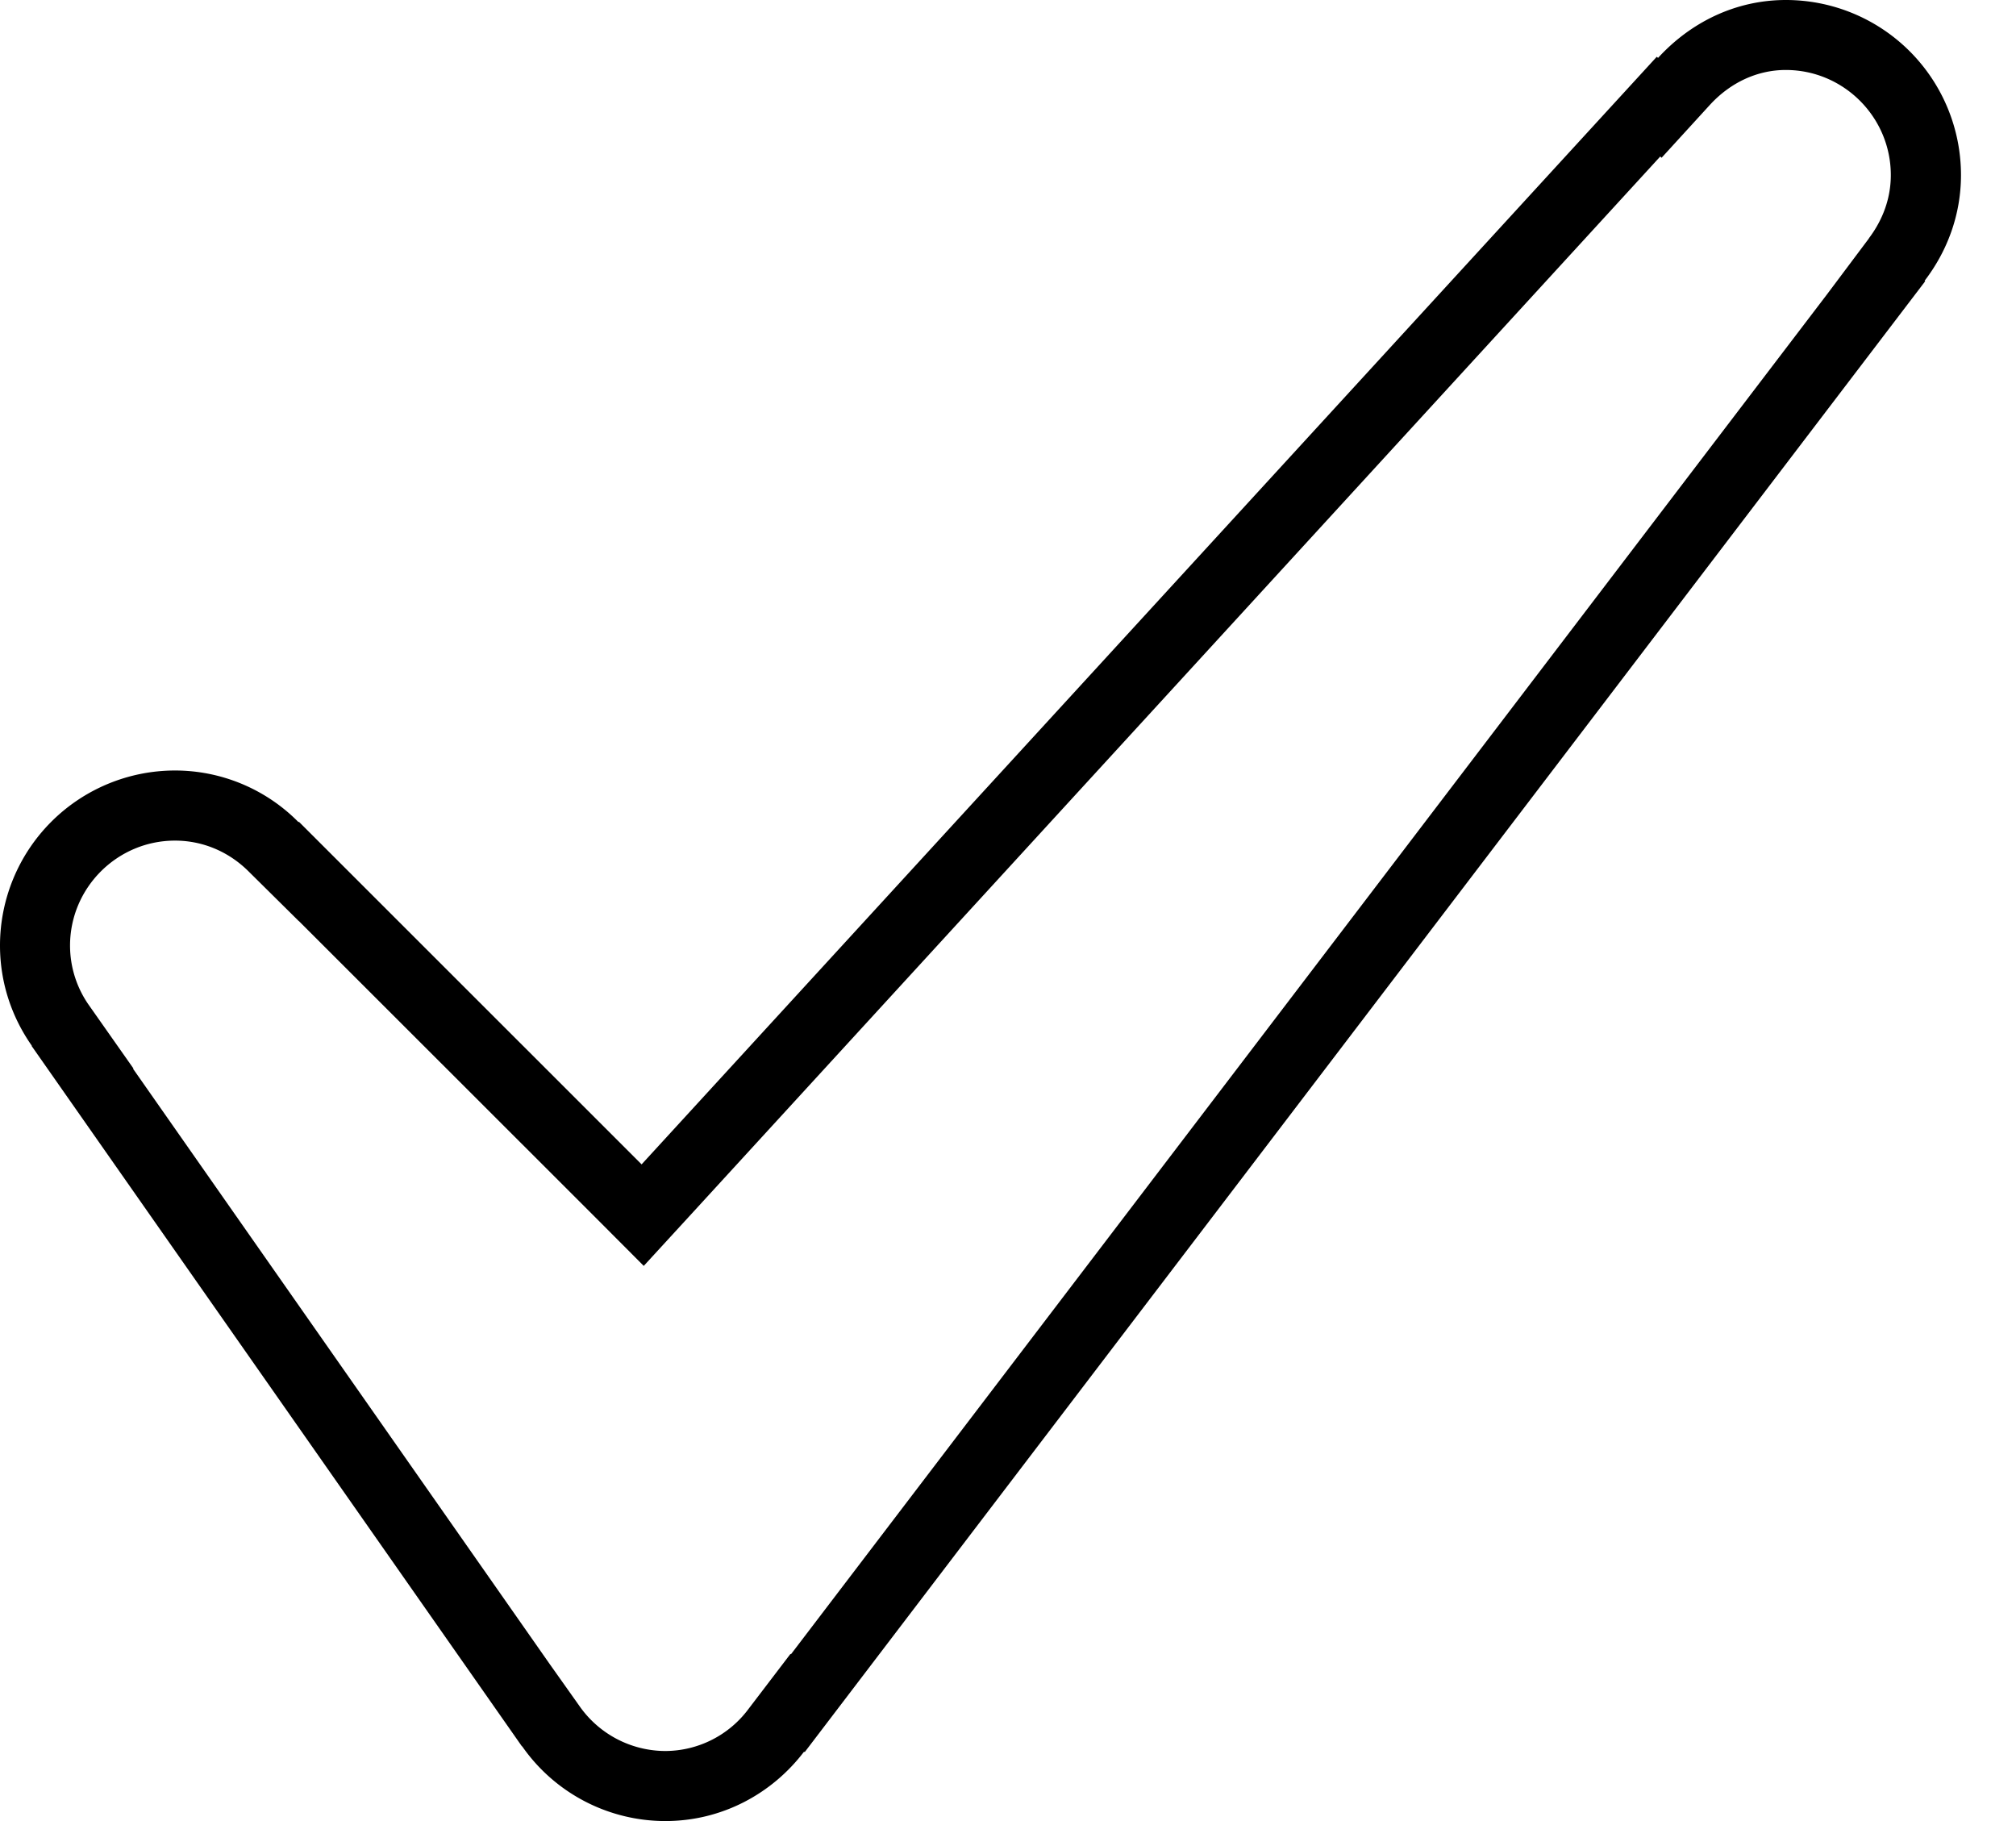 <svg width="31" height="28" viewBox="0 0 31 28" xmlns="http://www.w3.org/2000/svg"><path d="M30.154 2.692A2.692 2.692 0 0 0 27.462 0c-.786 0-1.475.353-1.966.89l-.02-.017-15.61 17.03-5.27-5.268-.006.006a2.668 2.668 0 0 0-1.898-.794A2.692 2.692 0 0 0 0 14.538c0 .575.183 1.105.49 1.542l-.004.002 7.54 10.77.002-.003A2.686 2.686 0 0 0 10.23 28c.874 0 1.643-.422 2.134-1.067l.01.007 17.23-22.616-.01-.006c.347-.453.56-1.012.56-1.626zm-1.415.973l-.652.87-15.924 20.9-.008-.005-.648.85a1.6 1.6 0 0 1-1.277.643 1.616 1.616 0 0 1-1.32-.692l-.458-.646-6.406-9.152.006-.004-.68-.967a1.595 1.595 0 0 1-.295-.922c0-.89.725-1.615 1.615-1.615.425 0 .828.17 1.135.478l.768.76v-.002l4.51 4.507.794.796.76-.828L25.53 2.406l.02.02.74-.81c.317-.347.732-.54 1.17-.54.89 0 1.615.726 1.615 1.616 0 .438-.184.77-.338.973z" fill-rule="evenodd"/></svg>
